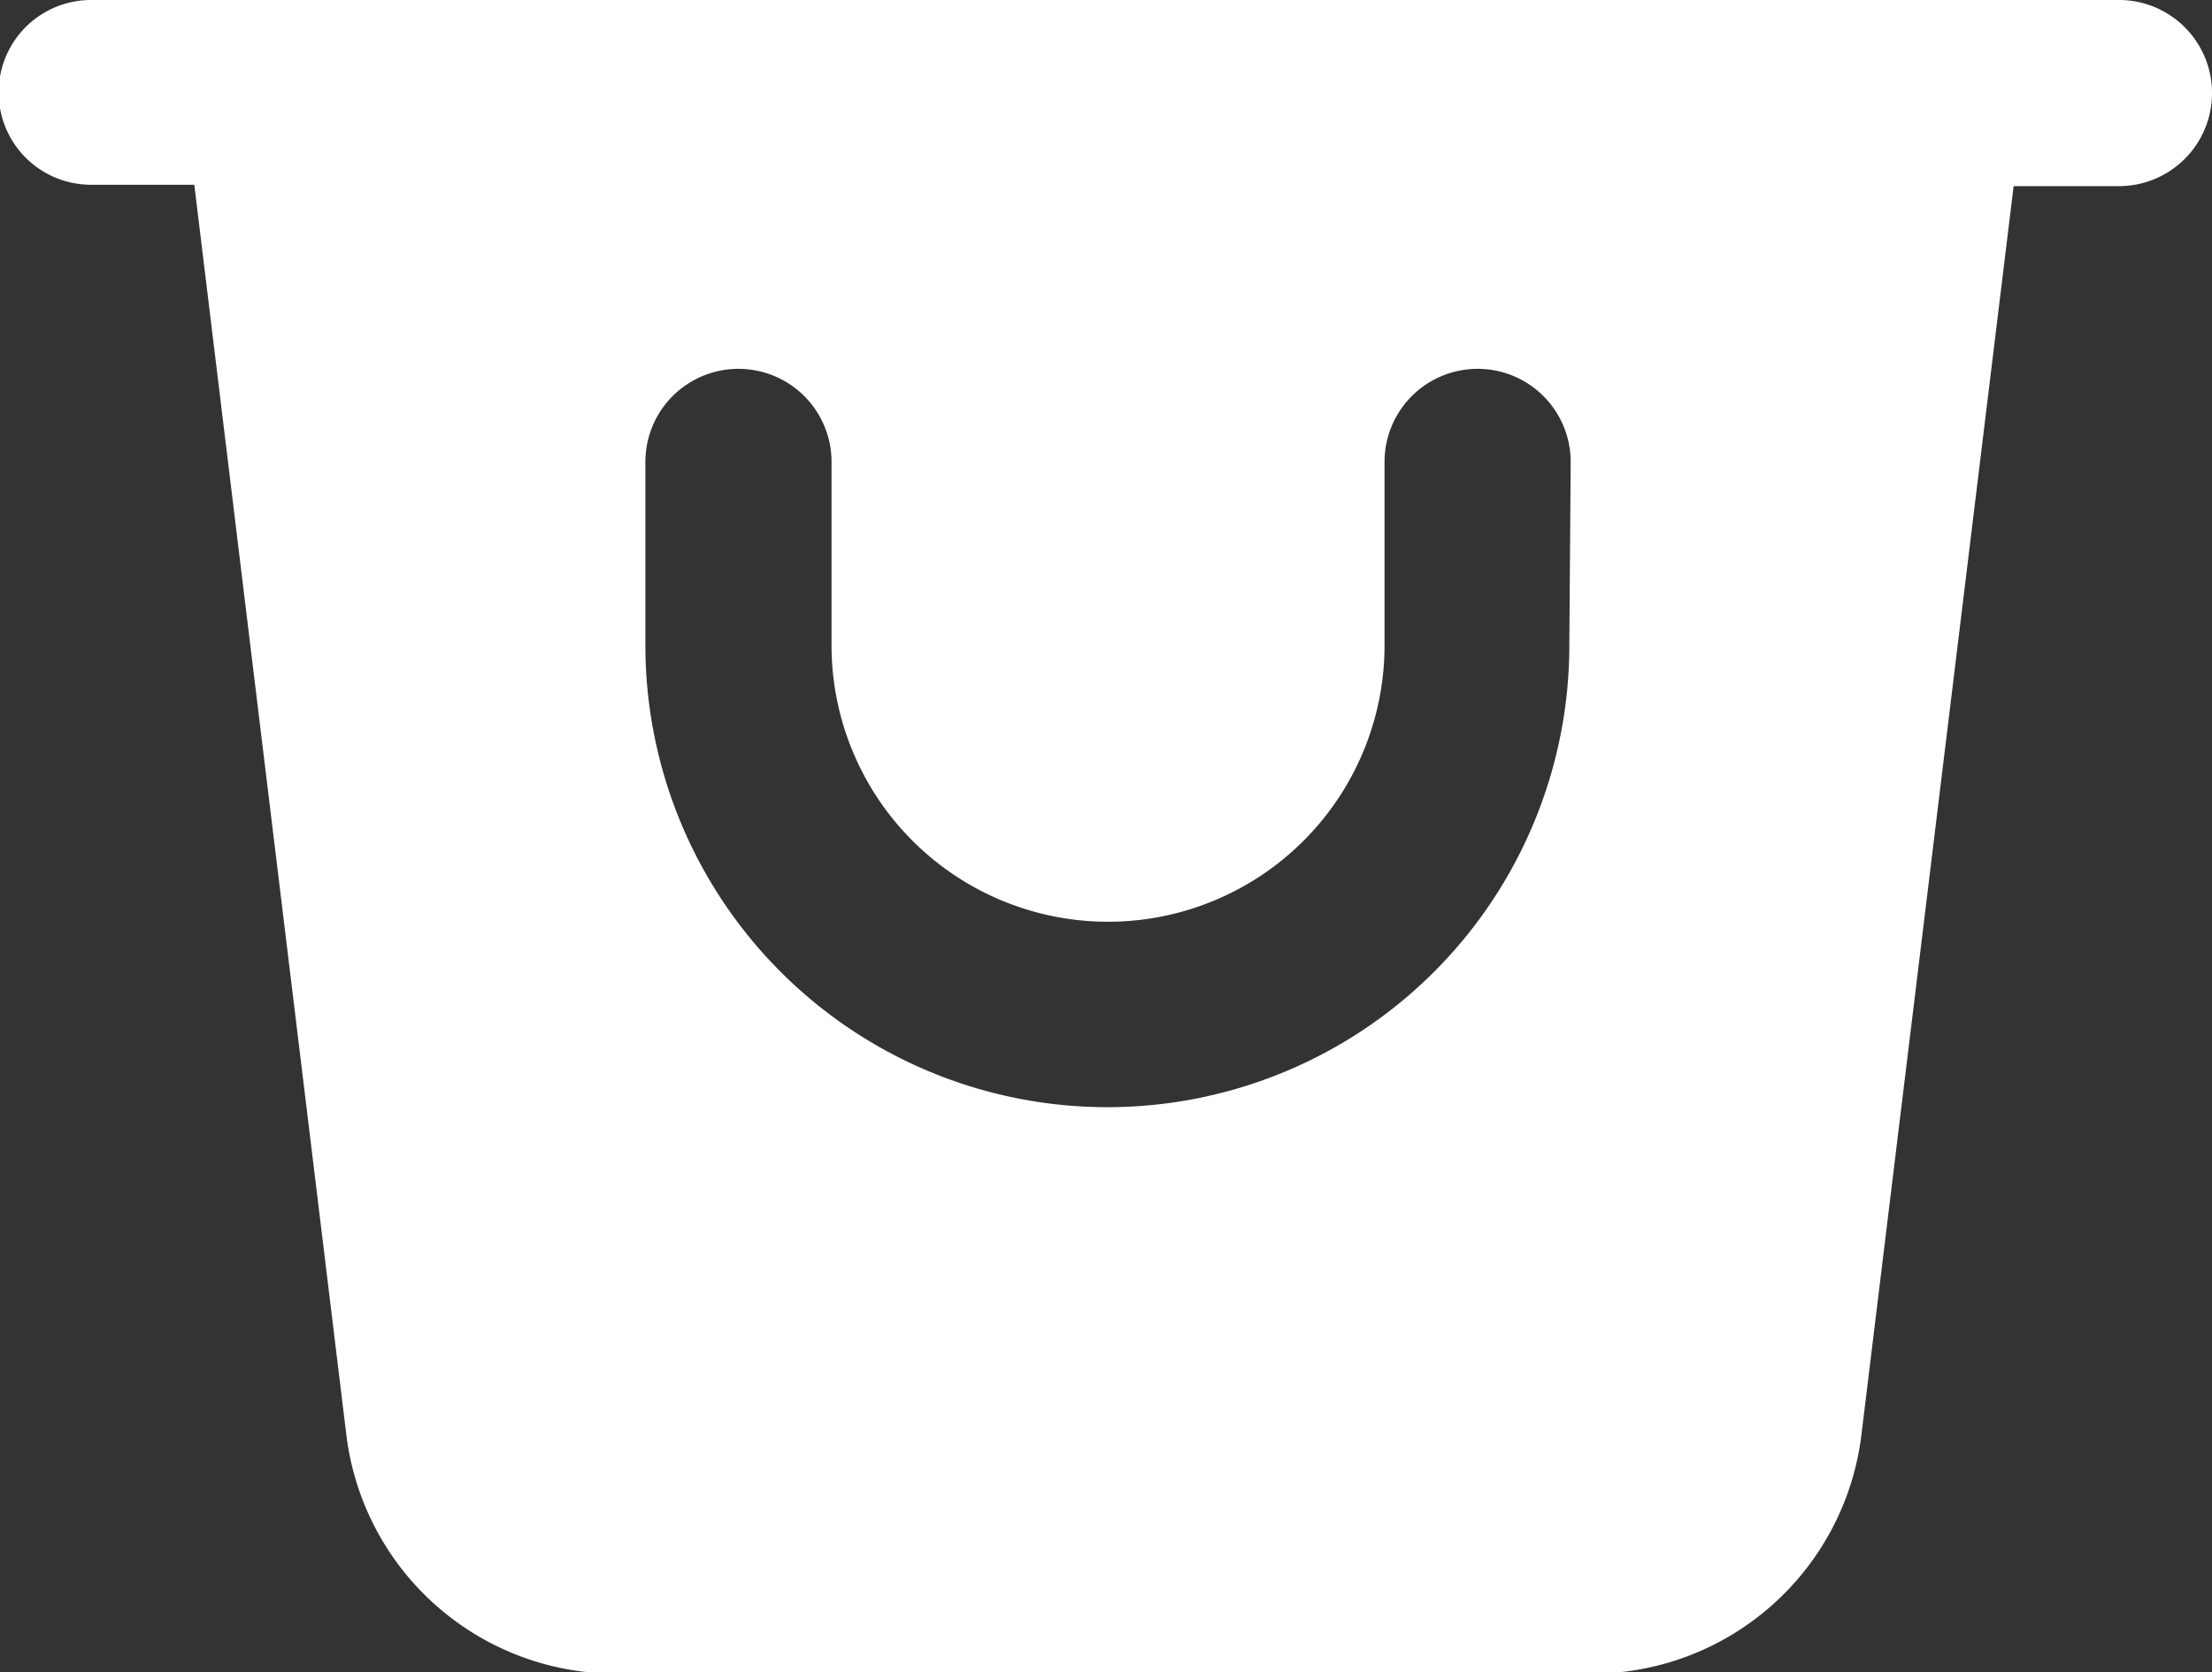 <svg xmlns="http://www.w3.org/2000/svg" viewBox="0 0 16.28 12.31"><rect x="0" y="0" width="16.28" height="12.31" fill="#333333" stroke="none"/><defs><style>.cls-1{fill:#fff;}</style></defs><title>menuRecurso 5</title><g id="Capa_2" data-name="Capa 2"><g id="Capa_1-2" data-name="Capa 1"><path class="cls-1" d="M15.61,0H.67a.68.68,0,0,0,0,1.36h.76l1.12,9.21a2,2,0,0,0,2,1.75h7.15a2,2,0,0,0,2-1.76l1.12-9.19h.76A.68.68,0,0,0,15.61,0ZM11.55,4.75a3.4,3.4,0,0,1-6.8,0V3.4a.68.68,0,0,1,1.37,0V4.75a2,2,0,1,0,4.07,0V3.4a.68.68,0,0,1,1.37,0Z"/></g></g></svg>